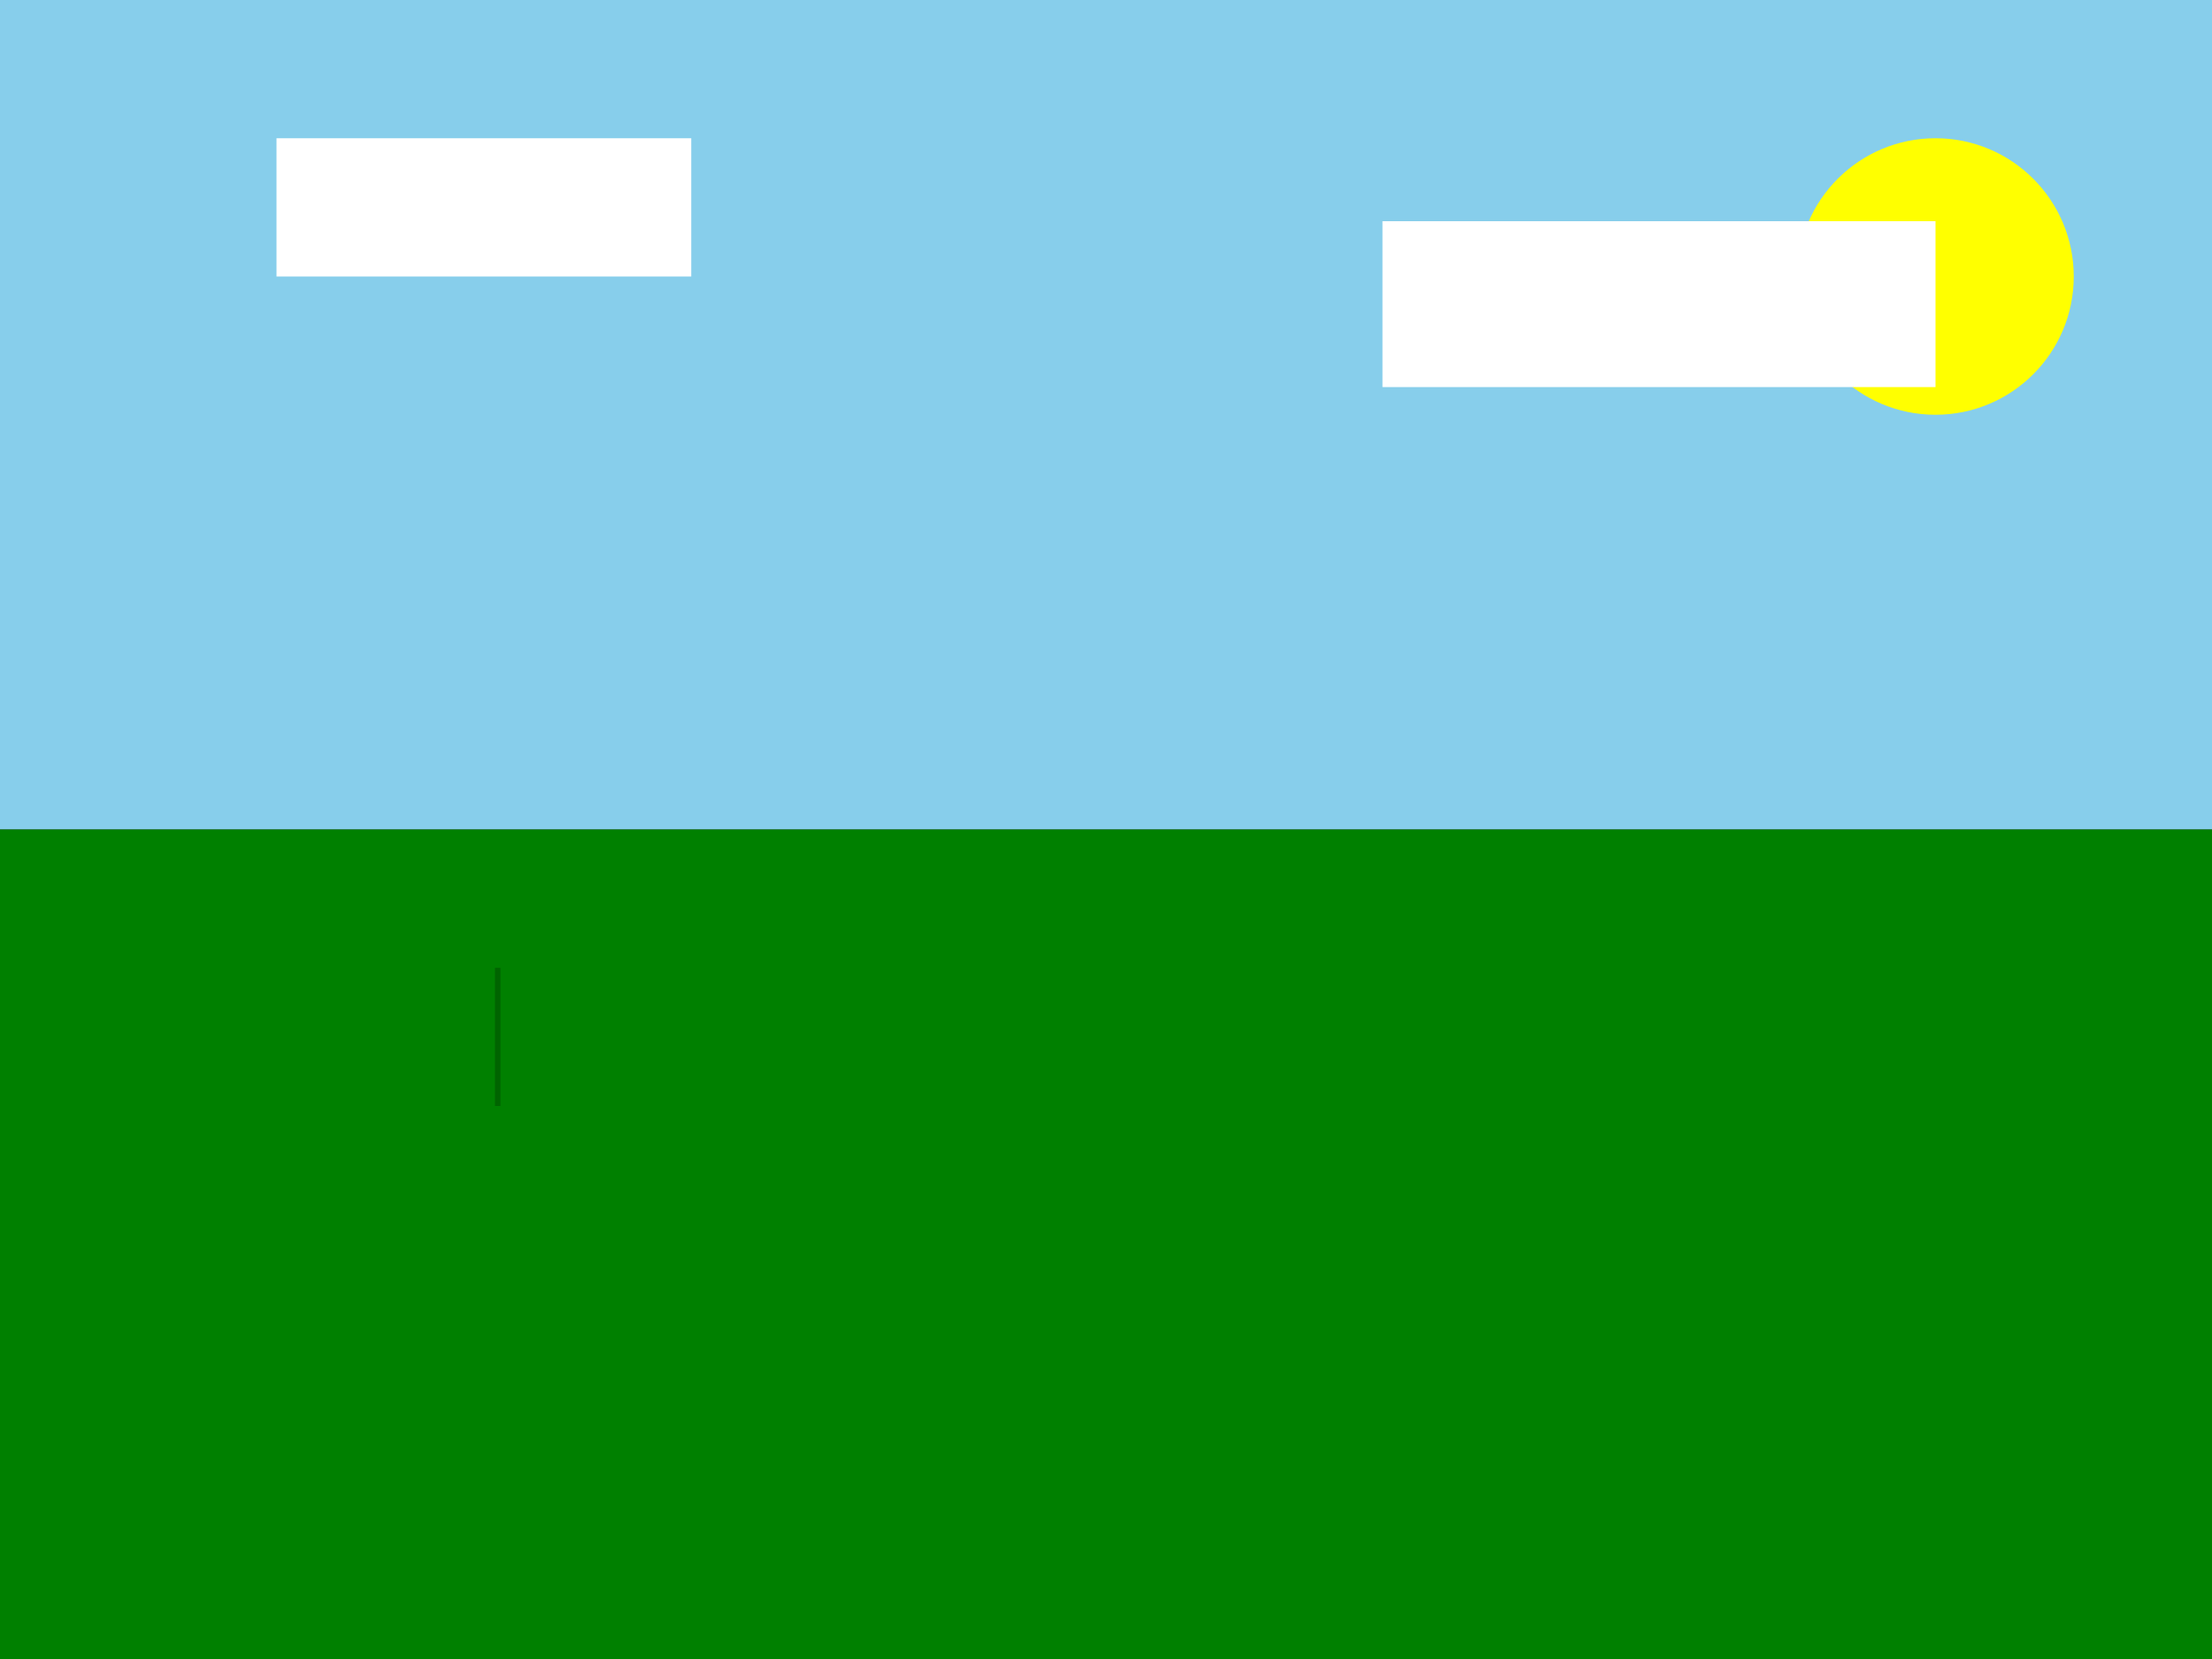 <svg width="800" height="600" xmlns="http://www.w3.org/2000/svg">
        <rect width="100%" height="100%" fill="#333333" stroke="none"/>
        <g id="landscape">
            <rect id="sky" width="800" height="300" fill="skyblue" />
            <rect id="grass" y="300" width="800" height="300" fill="green" />
            <circle id="sun" cx="700" cy="100" r="50" fill="yellow" />
            <rect id="cloud1" x="100" y="50" width="150" height="50" fill="white" />
            <rect id="cloud2" x="500" y="80" width="200" height="60" fill="white" />
            <!-- <line id="grassBlade1" x1="150" y1="400" x2="150" y2="350" stroke="darkgreen" stroke-width="2" /> -->
            <path id="grassBlade1" d="M1225.53 3.584C1224.74 7.733 1224.23 11.779 1223.77 15.957" stroke="black"
                stroke-width="3" stroke-linecap="round" />
            <line id="grassBlade2" x1="180" y1="400" x2="180" y2="350" stroke="darkgreen" stroke-width="2" />
        </g>
    </svg>